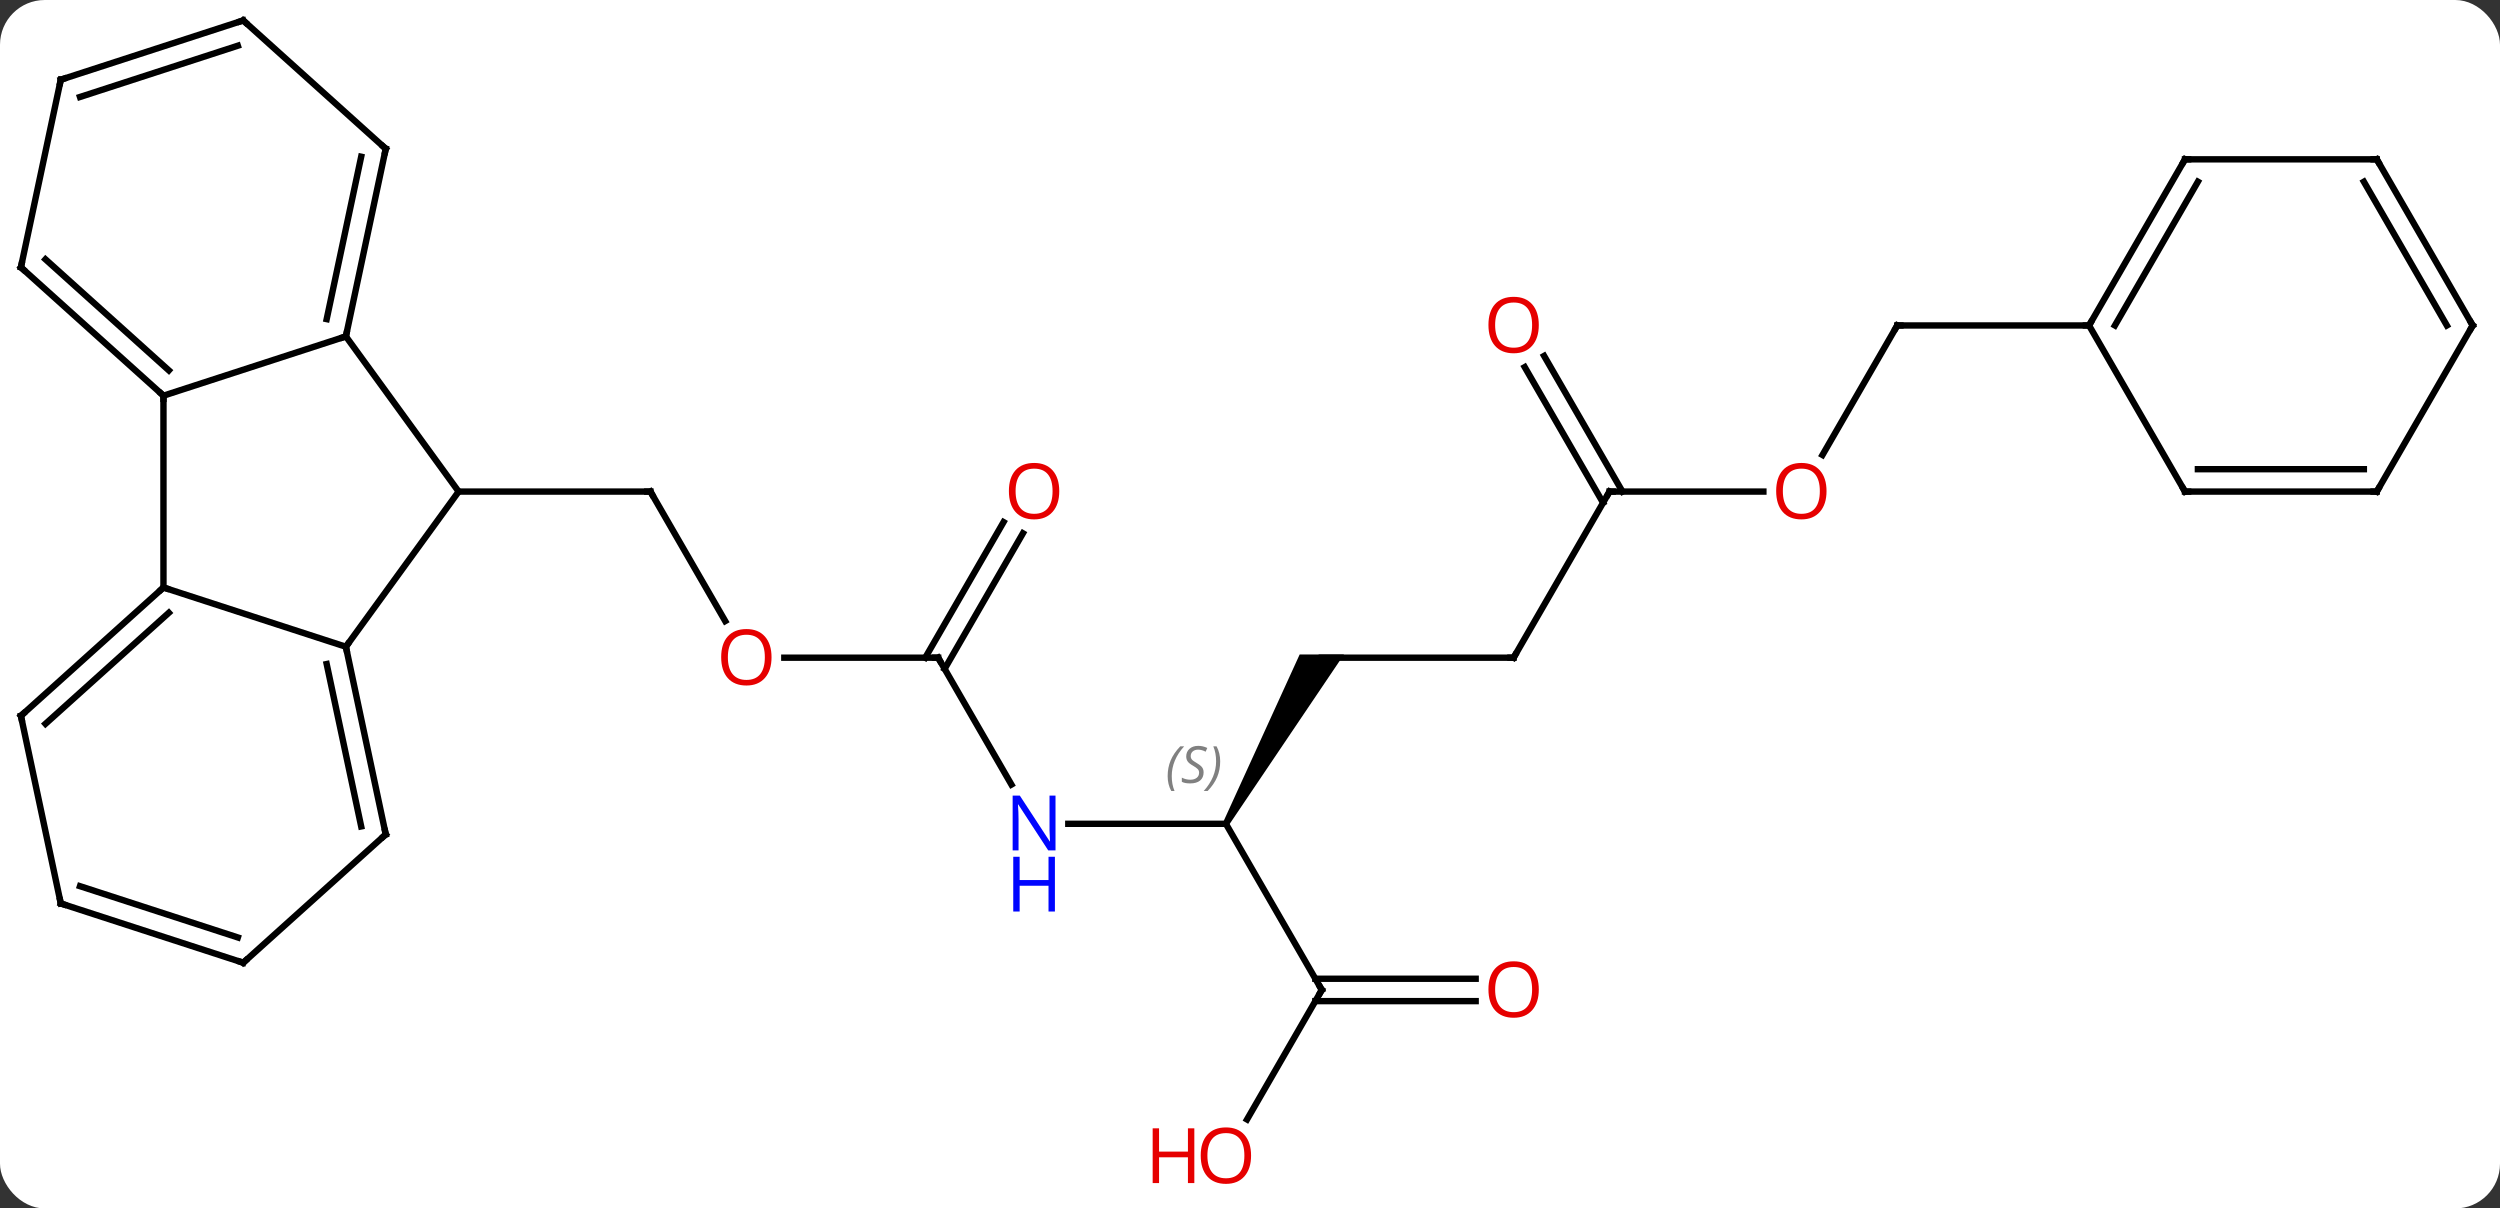 <svg width="391" viewBox="0 0 391 189" style="fill-opacity:1; color-rendering:auto; color-interpolation:auto; text-rendering:auto; stroke:black; stroke-linecap:square; stroke-miterlimit:10; shape-rendering:auto; stroke-opacity:1; fill:black; stroke-dasharray:none; font-weight:normal; stroke-width:1; font-family:'Open Sans'; font-style:normal; stroke-linejoin:miter; font-size:12; stroke-dashoffset:0; image-rendering:auto;" height="189" class="cas-substance-image" xmlns:xlink="http://www.w3.org/1999/xlink" xmlns="http://www.w3.org/2000/svg"><rect x="0" y="0" width="391" height="189" fill="#333333" stroke="none"/><svg class="cas-substance-single-component"><rect y="0" x="0" width="391" stroke="none" ry="7" rx="7" height="189" fill="white" class="cas-substance-group"/><svg y="0" x="0" width="391" viewBox="0 0 391 189" style="fill:black;" height="189" class="cas-substance-single-component-image"><svg><g><g transform="translate(195,92)" style="text-rendering:geometricPrecision; color-rendering:optimizeQuality; color-interpolation:linearRGB; stroke-linecap:butt; image-rendering:optimizeQuality;"><line y2="5.135" y1="-15.117" x2="-81.577" x1="-93.27" style="fill:none;"/><line y2="-15.117" y1="-15.117" x2="-123.27" x1="-93.27" style="fill:none;"/><line y2="10.863" y1="10.863" x2="-48.27" x1="-72.332" style="fill:none;"/><line y2="30.705" y1="10.863" x2="-36.814" x1="-48.27" style="fill:none;"/><line y2="-8.594" y1="12.613" x2="-35.015" x1="-47.26" style="fill:none;"/><line y2="-10.344" y1="10.863" x2="-38.047" x1="-50.291" style="fill:none;"/><line y2="36.843" y1="36.843" x2="-3.27" x1="-27.918" style="fill:none;"/><path style="stroke:none;" d="M-2.837 37.093 L-3.703 36.593 L8.266 10.363 L15.194 10.363 Z"/><line y2="62.826" y1="36.843" x2="11.73" x1="-3.27" style="fill:none;"/><line y2="10.863" y1="10.863" x2="41.73" x1="11.73" style="fill:none;"/><line y2="83.084" y1="62.826" x2="0.034" x1="11.73" style="fill:none;"/><line y2="64.576" y1="64.576" x2="35.792" x1="10.72" style="fill:none;"/><line y2="61.076" y1="61.076" x2="35.792" x1="10.72" style="fill:none;"/><line y2="-15.117" y1="10.863" x2="56.73" x1="41.73" style="fill:none;"/><line y2="-15.117" y1="-15.117" x2="80.793" x1="56.73" style="fill:none;"/><line y2="-36.336" y1="-15.117" x2="46.499" x1="58.751" style="fill:none;"/><line y2="-34.586" y1="-13.367" x2="43.468" x1="55.72" style="fill:none;"/><line y2="-41.097" y1="-20.839" x2="101.73" x1="90.034" style="fill:none;"/><line y2="-41.097" y1="-41.097" x2="131.73" x1="101.73" style="fill:none;"/><line y2="-39.387" y1="-15.117" x2="-140.904" x1="-123.27" style="fill:none;"/><line y2="9.153" y1="-15.117" x2="-140.904" x1="-123.27" style="fill:none;"/><line y2="-30.117" y1="-39.387" x2="-169.434" x1="-140.904" style="fill:none;"/><line y2="-68.733" y1="-39.387" x2="-134.667" x1="-140.904" style="fill:none;"/><line y2="-67.484" y1="-42.091" x2="-138.511" x1="-143.907" style="fill:none;"/><line y2="-0.117" y1="9.153" x2="-169.434" x1="-140.904" style="fill:none;"/><line y2="38.499" y1="9.153" x2="-134.667" x1="-140.904" style="fill:none;"/><line y2="37.25" y1="11.857" x2="-138.511" x1="-143.907" style="fill:none;"/><line y2="-0.117" y1="-30.117" x2="-169.434" x1="-169.434" style="fill:none;"/><line y2="-50.19" y1="-30.117" x2="-191.73" x1="-169.434" style="fill:none;"/><line y2="-51.439" y1="-34.07" x2="-187.886" x1="-168.594" style="fill:none;"/><line y2="-88.806" y1="-68.733" x2="-156.96" x1="-134.667" style="fill:none;"/><line y2="19.956" y1="-0.117" x2="-191.73" x1="-169.434" style="fill:none;"/><line y2="21.205" y1="3.836" x2="-187.886" x1="-168.594" style="fill:none;"/><line y2="58.572" y1="38.499" x2="-156.96" x1="-134.667" style="fill:none;"/><line y2="-79.536" y1="-50.19" x2="-185.493" x1="-191.73" style="fill:none;"/><line y2="-79.536" y1="-88.806" x2="-185.493" x1="-156.96" style="fill:none;"/><line y2="-76.832" y1="-84.853" x2="-182.49" x1="-157.8" style="fill:none;"/><line y2="49.302" y1="19.956" x2="-185.493" x1="-191.73" style="fill:none;"/><line y2="49.302" y1="58.572" x2="-185.493" x1="-156.96" style="fill:none;"/><line y2="46.598" y1="54.619" x2="-182.49" x1="-157.8" style="fill:none;"/><line y2="-67.08" y1="-41.097" x2="146.73" x1="131.73" style="fill:none;"/><line y2="-63.58" y1="-41.097" x2="148.751" x1="135.772" style="fill:none;"/><line y2="-15.117" y1="-41.097" x2="146.73" x1="131.73" style="fill:none;"/><line y2="-67.08" y1="-67.08" x2="176.73" x1="146.73" style="fill:none;"/><line y2="-15.117" y1="-15.117" x2="176.73" x1="146.73" style="fill:none;"/><line y2="-18.617" y1="-18.617" x2="174.709" x1="148.751" style="fill:none;"/><line y2="-41.097" y1="-67.08" x2="191.73" x1="176.73" style="fill:none;"/><line y2="-41.097" y1="-63.58" x2="187.689" x1="174.709" style="fill:none;"/><line y2="-41.097" y1="-15.117" x2="191.73" x1="176.73" style="fill:none;"/><path style="fill:none; stroke-miterlimit:5;" d="M-93.02 -14.684 L-93.27 -15.117 L-93.77 -15.117"/></g><g transform="translate(195,92)" style="stroke-linecap:butt; fill:rgb(230,0,0); text-rendering:geometricPrecision; color-rendering:optimizeQuality; image-rendering:optimizeQuality; font-family:'Open Sans'; stroke:rgb(230,0,0); color-interpolation:linearRGB; stroke-miterlimit:5;"><path style="stroke:none;" d="M-74.332 10.793 Q-74.332 12.855 -75.372 14.035 Q-76.411 15.215 -78.254 15.215 Q-80.145 15.215 -81.176 14.05 Q-82.207 12.886 -82.207 10.777 Q-82.207 8.683 -81.176 7.535 Q-80.145 6.386 -78.254 6.386 Q-76.395 6.386 -75.364 7.558 Q-74.332 8.73 -74.332 10.793 ZM-81.161 10.793 Q-81.161 12.527 -80.418 13.433 Q-79.676 14.34 -78.254 14.34 Q-76.832 14.34 -76.106 13.441 Q-75.379 12.543 -75.379 10.793 Q-75.379 9.058 -76.106 8.168 Q-76.832 7.277 -78.254 7.277 Q-79.676 7.277 -80.418 8.175 Q-81.161 9.074 -81.161 10.793 Z"/><path style="fill:none; stroke:black;" d="M-48.77 10.863 L-48.27 10.863 L-48.02 11.296"/><path style="fill:rgb(0,5,255); stroke:none;" d="M-29.918 40.999 L-31.059 40.999 L-35.747 33.812 L-35.793 33.812 Q-35.7 35.077 -35.7 36.124 L-35.7 40.999 L-36.622 40.999 L-36.622 32.437 L-35.497 32.437 L-30.825 39.593 L-30.778 39.593 Q-30.778 39.437 -30.825 38.577 Q-30.872 37.718 -30.856 37.343 L-30.856 32.437 L-29.918 32.437 L-29.918 40.999 Z"/><path style="fill:rgb(0,5,255); stroke:none;" d="M-30.012 50.562 L-31.012 50.562 L-31.012 46.531 L-35.528 46.531 L-35.528 50.562 L-36.528 50.562 L-36.528 41.999 L-35.528 41.999 L-35.528 45.64 L-31.012 45.64 L-31.012 41.999 L-30.012 41.999 L-30.012 50.562 Z"/><path style="stroke:none;" d="M-29.332 -15.187 Q-29.332 -13.125 -30.372 -11.945 Q-31.411 -10.765 -33.254 -10.765 Q-35.145 -10.765 -36.176 -11.93 Q-37.208 -13.094 -37.208 -15.203 Q-37.208 -17.297 -36.176 -18.445 Q-35.145 -19.594 -33.254 -19.594 Q-31.395 -19.594 -30.364 -18.422 Q-29.332 -17.25 -29.332 -15.187 ZM-36.161 -15.187 Q-36.161 -13.453 -35.418 -12.547 Q-34.676 -11.64 -33.254 -11.64 Q-31.832 -11.64 -31.106 -12.539 Q-30.379 -13.437 -30.379 -15.187 Q-30.379 -16.922 -31.106 -17.812 Q-31.832 -18.703 -33.254 -18.703 Q-34.676 -18.703 -35.418 -17.805 Q-36.161 -16.906 -36.161 -15.187 Z"/></g><g transform="translate(195,92)" style="stroke-linecap:butt; font-size:8.4px; fill:gray; text-rendering:geometricPrecision; image-rendering:optimizeQuality; color-rendering:optimizeQuality; font-family:'Open Sans'; font-style:italic; stroke:gray; color-interpolation:linearRGB; stroke-miterlimit:5;"><path style="stroke:none;" d="M-12.379 29.386 Q-12.379 28.058 -11.91 26.933 Q-11.441 25.808 -10.41 24.73 L-9.8 24.73 Q-10.769 25.792 -11.254 26.964 Q-11.738 28.136 -11.738 29.37 Q-11.738 30.698 -11.3 31.714 L-11.816 31.714 Q-12.379 30.683 -12.379 29.386 ZM-6.756 28.792 Q-6.756 29.62 -7.303 30.073 Q-7.85 30.526 -8.85 30.526 Q-9.256 30.526 -9.569 30.472 Q-9.881 30.417 -10.162 30.276 L-10.162 29.62 Q-9.537 29.948 -8.834 29.948 Q-8.209 29.948 -7.834 29.651 Q-7.459 29.355 -7.459 28.839 Q-7.459 28.526 -7.662 28.3 Q-7.865 28.073 -8.428 27.745 Q-9.022 27.417 -9.248 27.089 Q-9.475 26.761 -9.475 26.308 Q-9.475 25.573 -8.959 25.112 Q-8.444 24.651 -7.6 24.651 Q-7.225 24.651 -6.889 24.73 Q-6.553 24.808 -6.178 24.98 L-6.444 25.573 Q-6.694 25.417 -7.014 25.331 Q-7.334 25.245 -7.6 25.245 Q-8.131 25.245 -8.451 25.519 Q-8.772 25.792 -8.772 26.261 Q-8.772 26.464 -8.701 26.612 Q-8.631 26.761 -8.49 26.894 Q-8.35 27.026 -7.928 27.276 Q-7.365 27.62 -7.162 27.816 Q-6.959 28.011 -6.857 28.245 Q-6.756 28.48 -6.756 28.792 ZM-4.162 27.073 Q-4.162 28.401 -4.638 29.534 Q-5.115 30.667 -6.13 31.714 L-6.74 31.714 Q-4.802 29.558 -4.802 27.073 Q-4.802 25.745 -5.24 24.73 L-4.724 24.73 Q-4.162 25.792 -4.162 27.073 Z"/><path style="fill:none; stroke:black;" d="M11.48 62.393 L11.73 62.826 L11.48 63.259"/><path style="fill:none; stroke:black;" d="M41.23 10.863 L41.73 10.863 L41.98 10.43"/></g><g transform="translate(195,92)" style="stroke-linecap:butt; fill:rgb(230,0,0); text-rendering:geometricPrecision; color-rendering:optimizeQuality; image-rendering:optimizeQuality; font-family:'Open Sans'; stroke:rgb(230,0,0); color-interpolation:linearRGB; stroke-miterlimit:5;"><path style="stroke:none;" d="M0.667 88.736 Q0.667 90.798 -0.372 91.978 Q-1.411 93.158 -3.254 93.158 Q-5.145 93.158 -6.176 91.993 Q-7.207 90.829 -7.207 88.72 Q-7.207 86.626 -6.176 85.478 Q-5.145 84.329 -3.254 84.329 Q-1.395 84.329 -0.364 85.501 Q0.667 86.673 0.667 88.736 ZM-6.161 88.736 Q-6.161 90.47 -5.418 91.376 Q-4.676 92.283 -3.254 92.283 Q-1.833 92.283 -1.106 91.384 Q-0.379 90.486 -0.379 88.736 Q-0.379 87.001 -1.106 86.111 Q-1.833 85.22 -3.254 85.22 Q-4.676 85.22 -5.418 86.118 Q-6.161 87.017 -6.161 88.736 Z"/><path style="stroke:none;" d="M-8.207 93.033 L-9.207 93.033 L-9.207 89.001 L-13.723 89.001 L-13.723 93.033 L-14.723 93.033 L-14.723 84.47 L-13.723 84.47 L-13.723 88.111 L-9.207 88.111 L-9.207 84.47 L-8.207 84.47 L-8.207 93.033 Z"/><path style="stroke:none;" d="M45.667 62.756 Q45.667 64.818 44.628 65.998 Q43.589 67.178 41.746 67.178 Q39.855 67.178 38.824 66.013 Q37.792 64.849 37.792 62.74 Q37.792 60.646 38.824 59.498 Q39.855 58.349 41.746 58.349 Q43.605 58.349 44.636 59.521 Q45.667 60.693 45.667 62.756 ZM38.839 62.756 Q38.839 64.49 39.582 65.396 Q40.324 66.303 41.746 66.303 Q43.167 66.303 43.894 65.404 Q44.621 64.506 44.621 62.756 Q44.621 61.021 43.894 60.131 Q43.167 59.24 41.746 59.24 Q40.324 59.24 39.582 60.139 Q38.839 61.037 38.839 62.756 Z"/><path style="fill:none; stroke:black;" d="M56.48 -14.684 L56.73 -15.117 L57.23 -15.117"/><path style="stroke:none;" d="M90.668 -15.187 Q90.668 -13.125 89.628 -11.945 Q88.589 -10.765 86.746 -10.765 Q84.855 -10.765 83.824 -11.93 Q82.793 -13.094 82.793 -15.203 Q82.793 -17.297 83.824 -18.445 Q84.855 -19.594 86.746 -19.594 Q88.605 -19.594 89.636 -18.422 Q90.668 -17.25 90.668 -15.187 ZM83.839 -15.187 Q83.839 -13.453 84.582 -12.547 Q85.324 -11.64 86.746 -11.64 Q88.168 -11.64 88.894 -12.539 Q89.621 -13.437 89.621 -15.187 Q89.621 -16.922 88.894 -17.812 Q88.168 -18.703 86.746 -18.703 Q85.324 -18.703 84.582 -17.805 Q83.839 -16.906 83.839 -15.187 Z"/><path style="stroke:none;" d="M45.667 -41.167 Q45.667 -39.105 44.628 -37.925 Q43.589 -36.745 41.746 -36.745 Q39.855 -36.745 38.824 -37.91 Q37.792 -39.074 37.792 -41.183 Q37.792 -43.277 38.824 -44.425 Q39.855 -45.574 41.746 -45.574 Q43.605 -45.574 44.636 -44.402 Q45.667 -43.23 45.667 -41.167 ZM38.839 -41.167 Q38.839 -39.433 39.582 -38.527 Q40.324 -37.62 41.746 -37.62 Q43.167 -37.62 43.894 -38.519 Q44.621 -39.417 44.621 -41.167 Q44.621 -42.902 43.894 -43.792 Q43.167 -44.683 41.746 -44.683 Q40.324 -44.683 39.582 -43.785 Q38.839 -42.886 38.839 -41.167 Z"/><path style="fill:none; stroke:black;" d="M101.48 -40.664 L101.73 -41.097 L102.23 -41.097"/><path style="fill:none; stroke:black;" d="M-140.8 -39.876 L-140.904 -39.387 L-141.38 -39.233"/><path style="fill:none; stroke:black;" d="M-140.8 9.642 L-140.904 9.153 L-140.61 8.748"/><path style="fill:none; stroke:black;" d="M-169.806 -30.451 L-169.434 -30.117 L-169.434 -29.617"/><path style="fill:none; stroke:black;" d="M-134.771 -68.244 L-134.667 -68.733 L-135.039 -69.068"/><path style="fill:none; stroke:black;" d="M-169.806 0.217 L-169.434 -0.117 L-168.958 0.037"/><path style="fill:none; stroke:black;" d="M-134.771 38.01 L-134.667 38.499 L-135.039 38.834"/><path style="fill:none; stroke:black;" d="M-191.358 -49.855 L-191.73 -50.19 L-191.626 -50.679"/><path style="fill:none; stroke:black;" d="M-156.588 -88.471 L-156.96 -88.806 L-157.435 -88.651"/><path style="fill:none; stroke:black;" d="M-191.358 19.622 L-191.73 19.956 L-191.626 20.445"/><path style="fill:none; stroke:black;" d="M-156.588 58.237 L-156.96 58.572 L-157.435 58.417"/><path style="fill:none; stroke:black;" d="M-185.597 -79.047 L-185.493 -79.536 L-185.018 -79.691"/><path style="fill:none; stroke:black;" d="M-185.597 48.813 L-185.493 49.302 L-185.018 49.456"/><path style="fill:none; stroke:black;" d="M131.98 -41.53 L131.73 -41.097 L131.23 -41.097"/><path style="fill:none; stroke:black;" d="M146.48 -66.647 L146.73 -67.08 L147.23 -67.08"/><path style="fill:none; stroke:black;" d="M146.48 -15.55 L146.73 -15.117 L147.23 -15.117"/><path style="fill:none; stroke:black;" d="M176.23 -67.08 L176.73 -67.08 L176.98 -66.647"/><path style="fill:none; stroke:black;" d="M176.23 -15.117 L176.73 -15.117 L176.98 -15.55"/><path style="fill:none; stroke:black;" d="M191.48 -41.53 L191.73 -41.097 L191.48 -40.664"/></g></g></svg></svg></svg></svg>